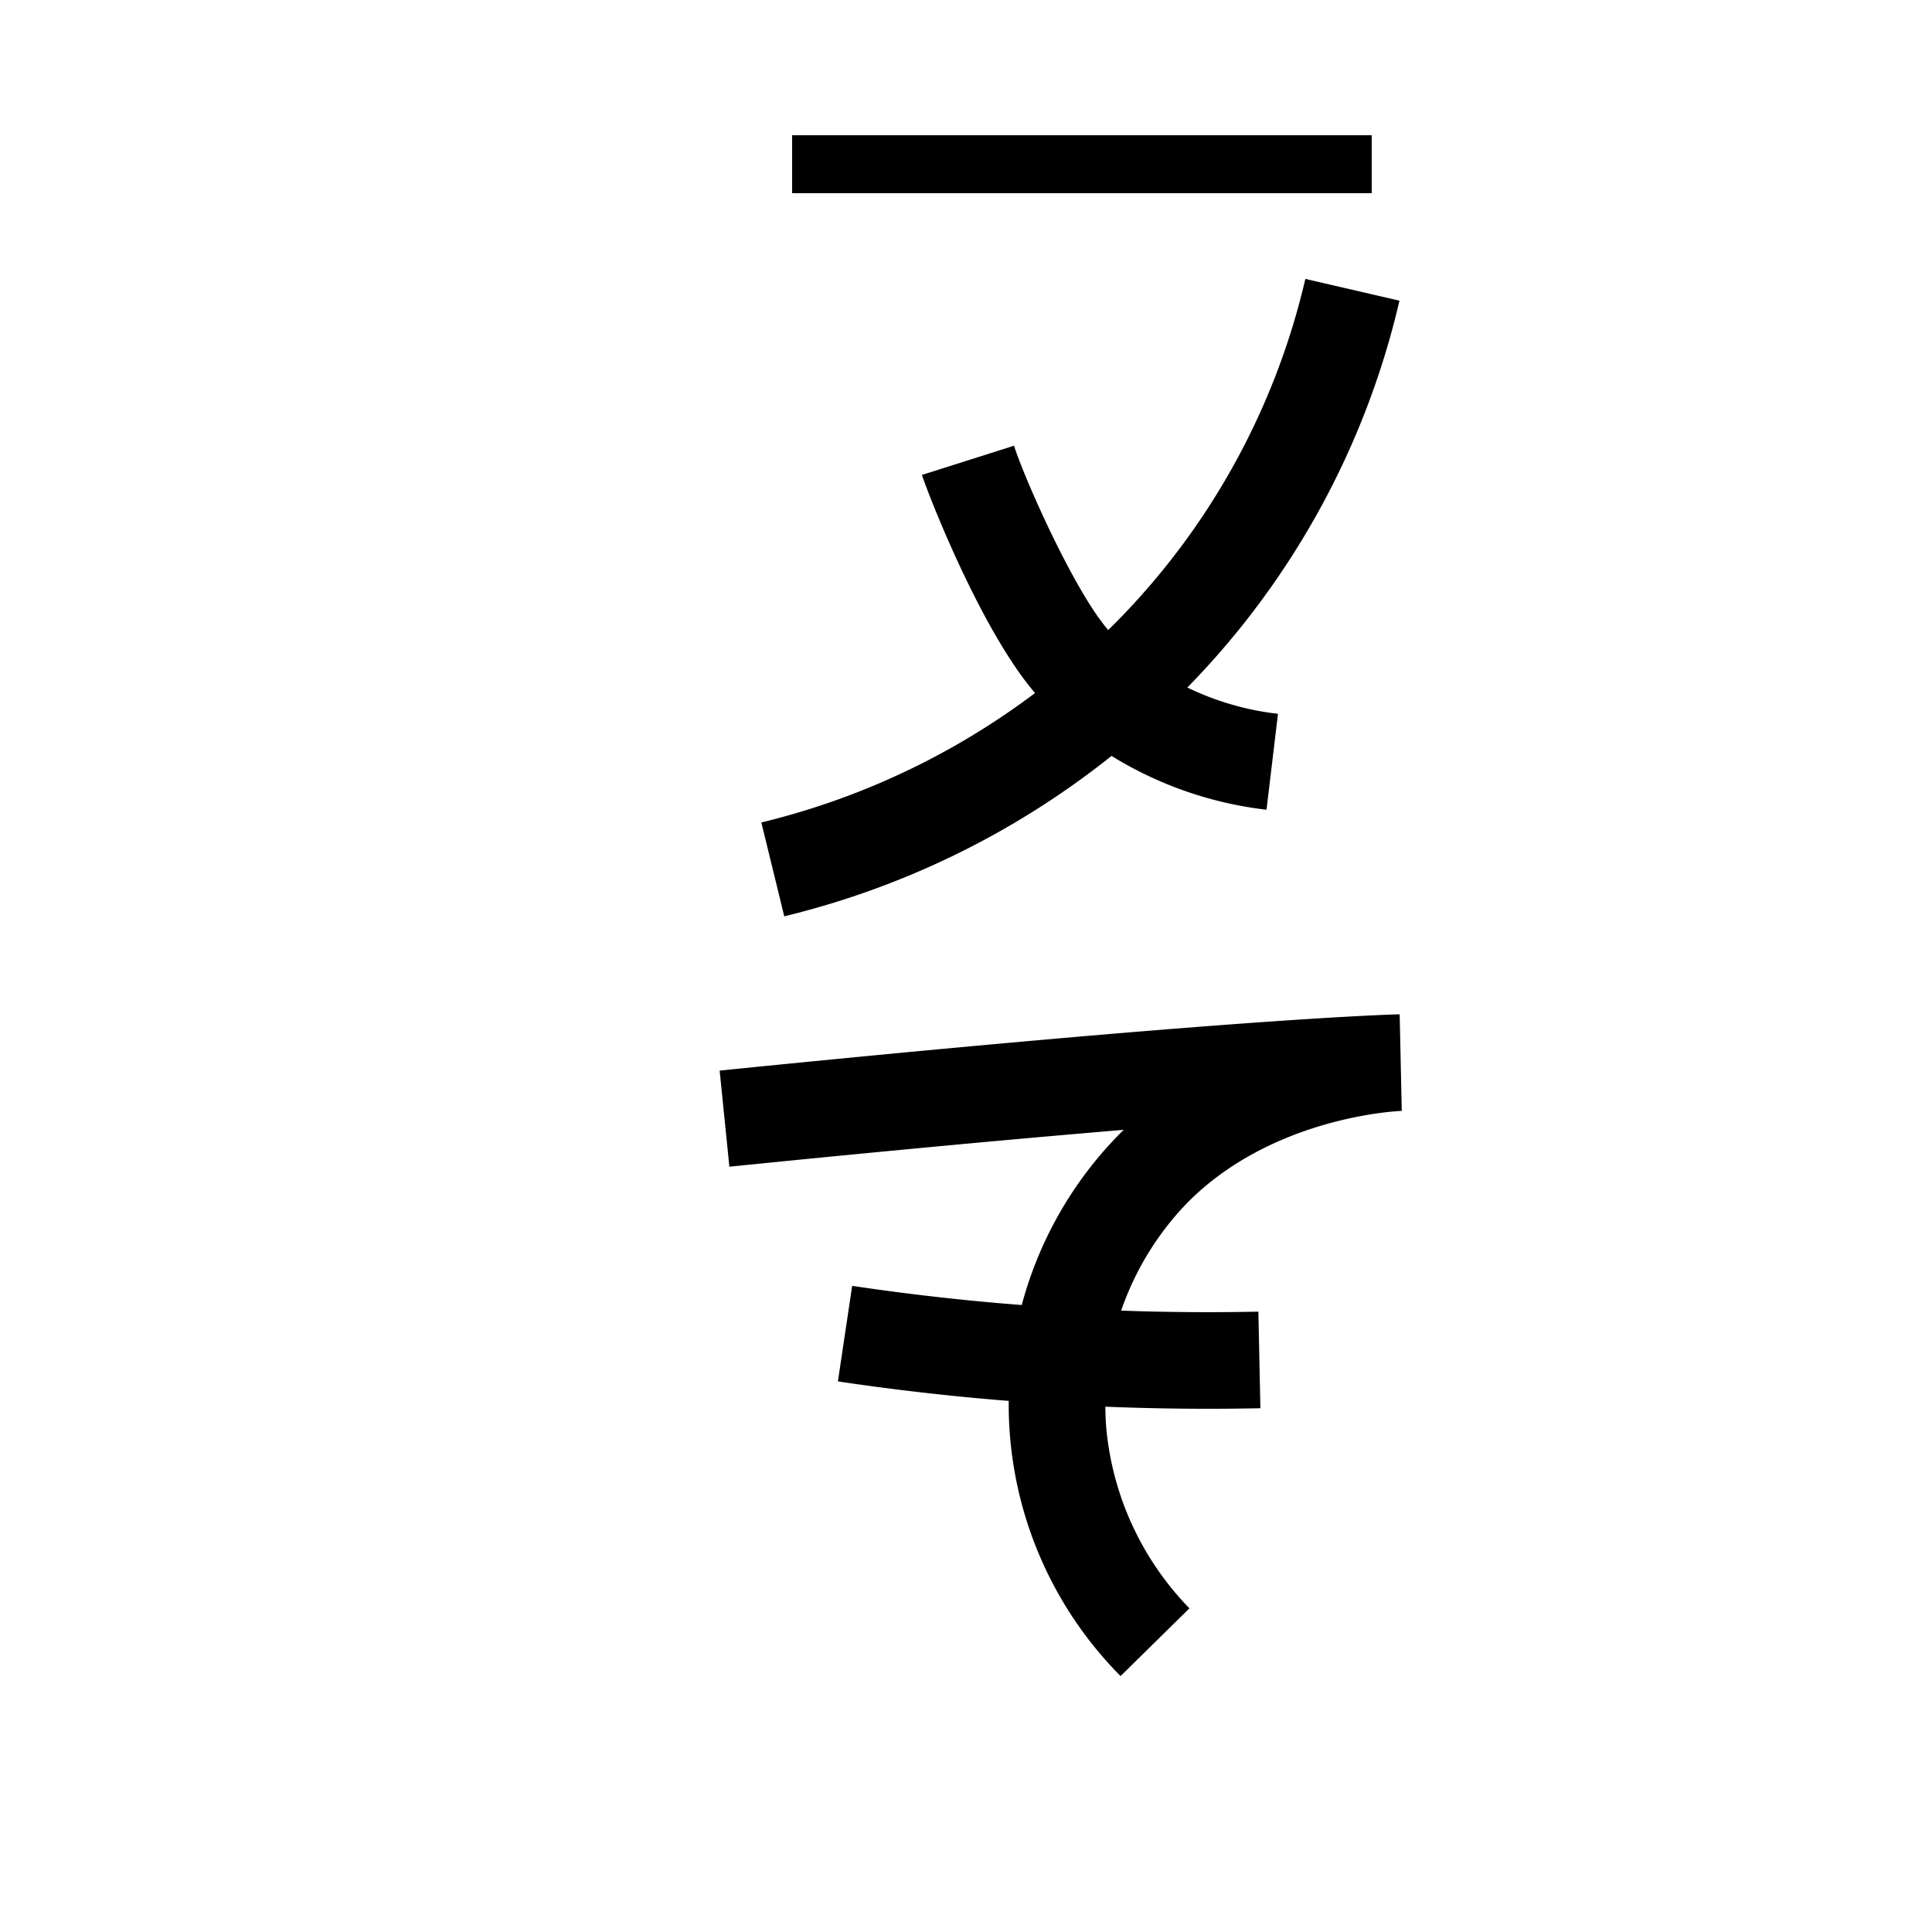 <svg xmlns="http://www.w3.org/2000/svg" viewBox="0 0 200 200" id="a!d" data-name="a!d"><title>a!d</title><path d="M81.187,94.857l-2.373-9.715a77.281,77.281,0,0,0,37.163-21.179,74.557,74.557,0,0,0,19.152-35.09l9.742,2.253A84.553,84.553,0,0,1,123.154,70.926,87.28,87.28,0,0,1,81.187,94.857Z"/><path d="M131.109,83.823a39.142,39.142,0,0,1-23.062-11.097c-5.969-6.05-12.009-21.674-12.608-23.562l9.532-3.023c1.109,3.497,6.624,15.944,10.193,19.561a29.085,29.085,0,0,0,17.132,8.191Z"/><rect x="82" y="14" width="60" height="6"/><path d="M116,173.506a39.917,39.917,0,0,1-.313-55.907c.212-.217.425-.429.641-.639-10.201.854-23.577,2.073-40.824,3.817l-1.006-9.949c53.615-5.421,69.736-5.812,70.396-5.827l.215,9.998c-.116.003-13.354.483-22.277,9.596a30.113,30.113,0,0,0-8.31,23.251,30.796,30.796,0,0,0,8.607,18.648Z"/><path d="M125.051,145.836c-7.996,0-16.023-.368-23.934-1.099-4.792-.442-9.63-1.026-14.378-1.735l1.478-9.891c4.564.683,9.213,1.243,13.82,1.669a251.419,251.419,0,0,0,28.23,1.001l.209,9.998Q127.767,145.836,125.051,145.836Z"/></svg>